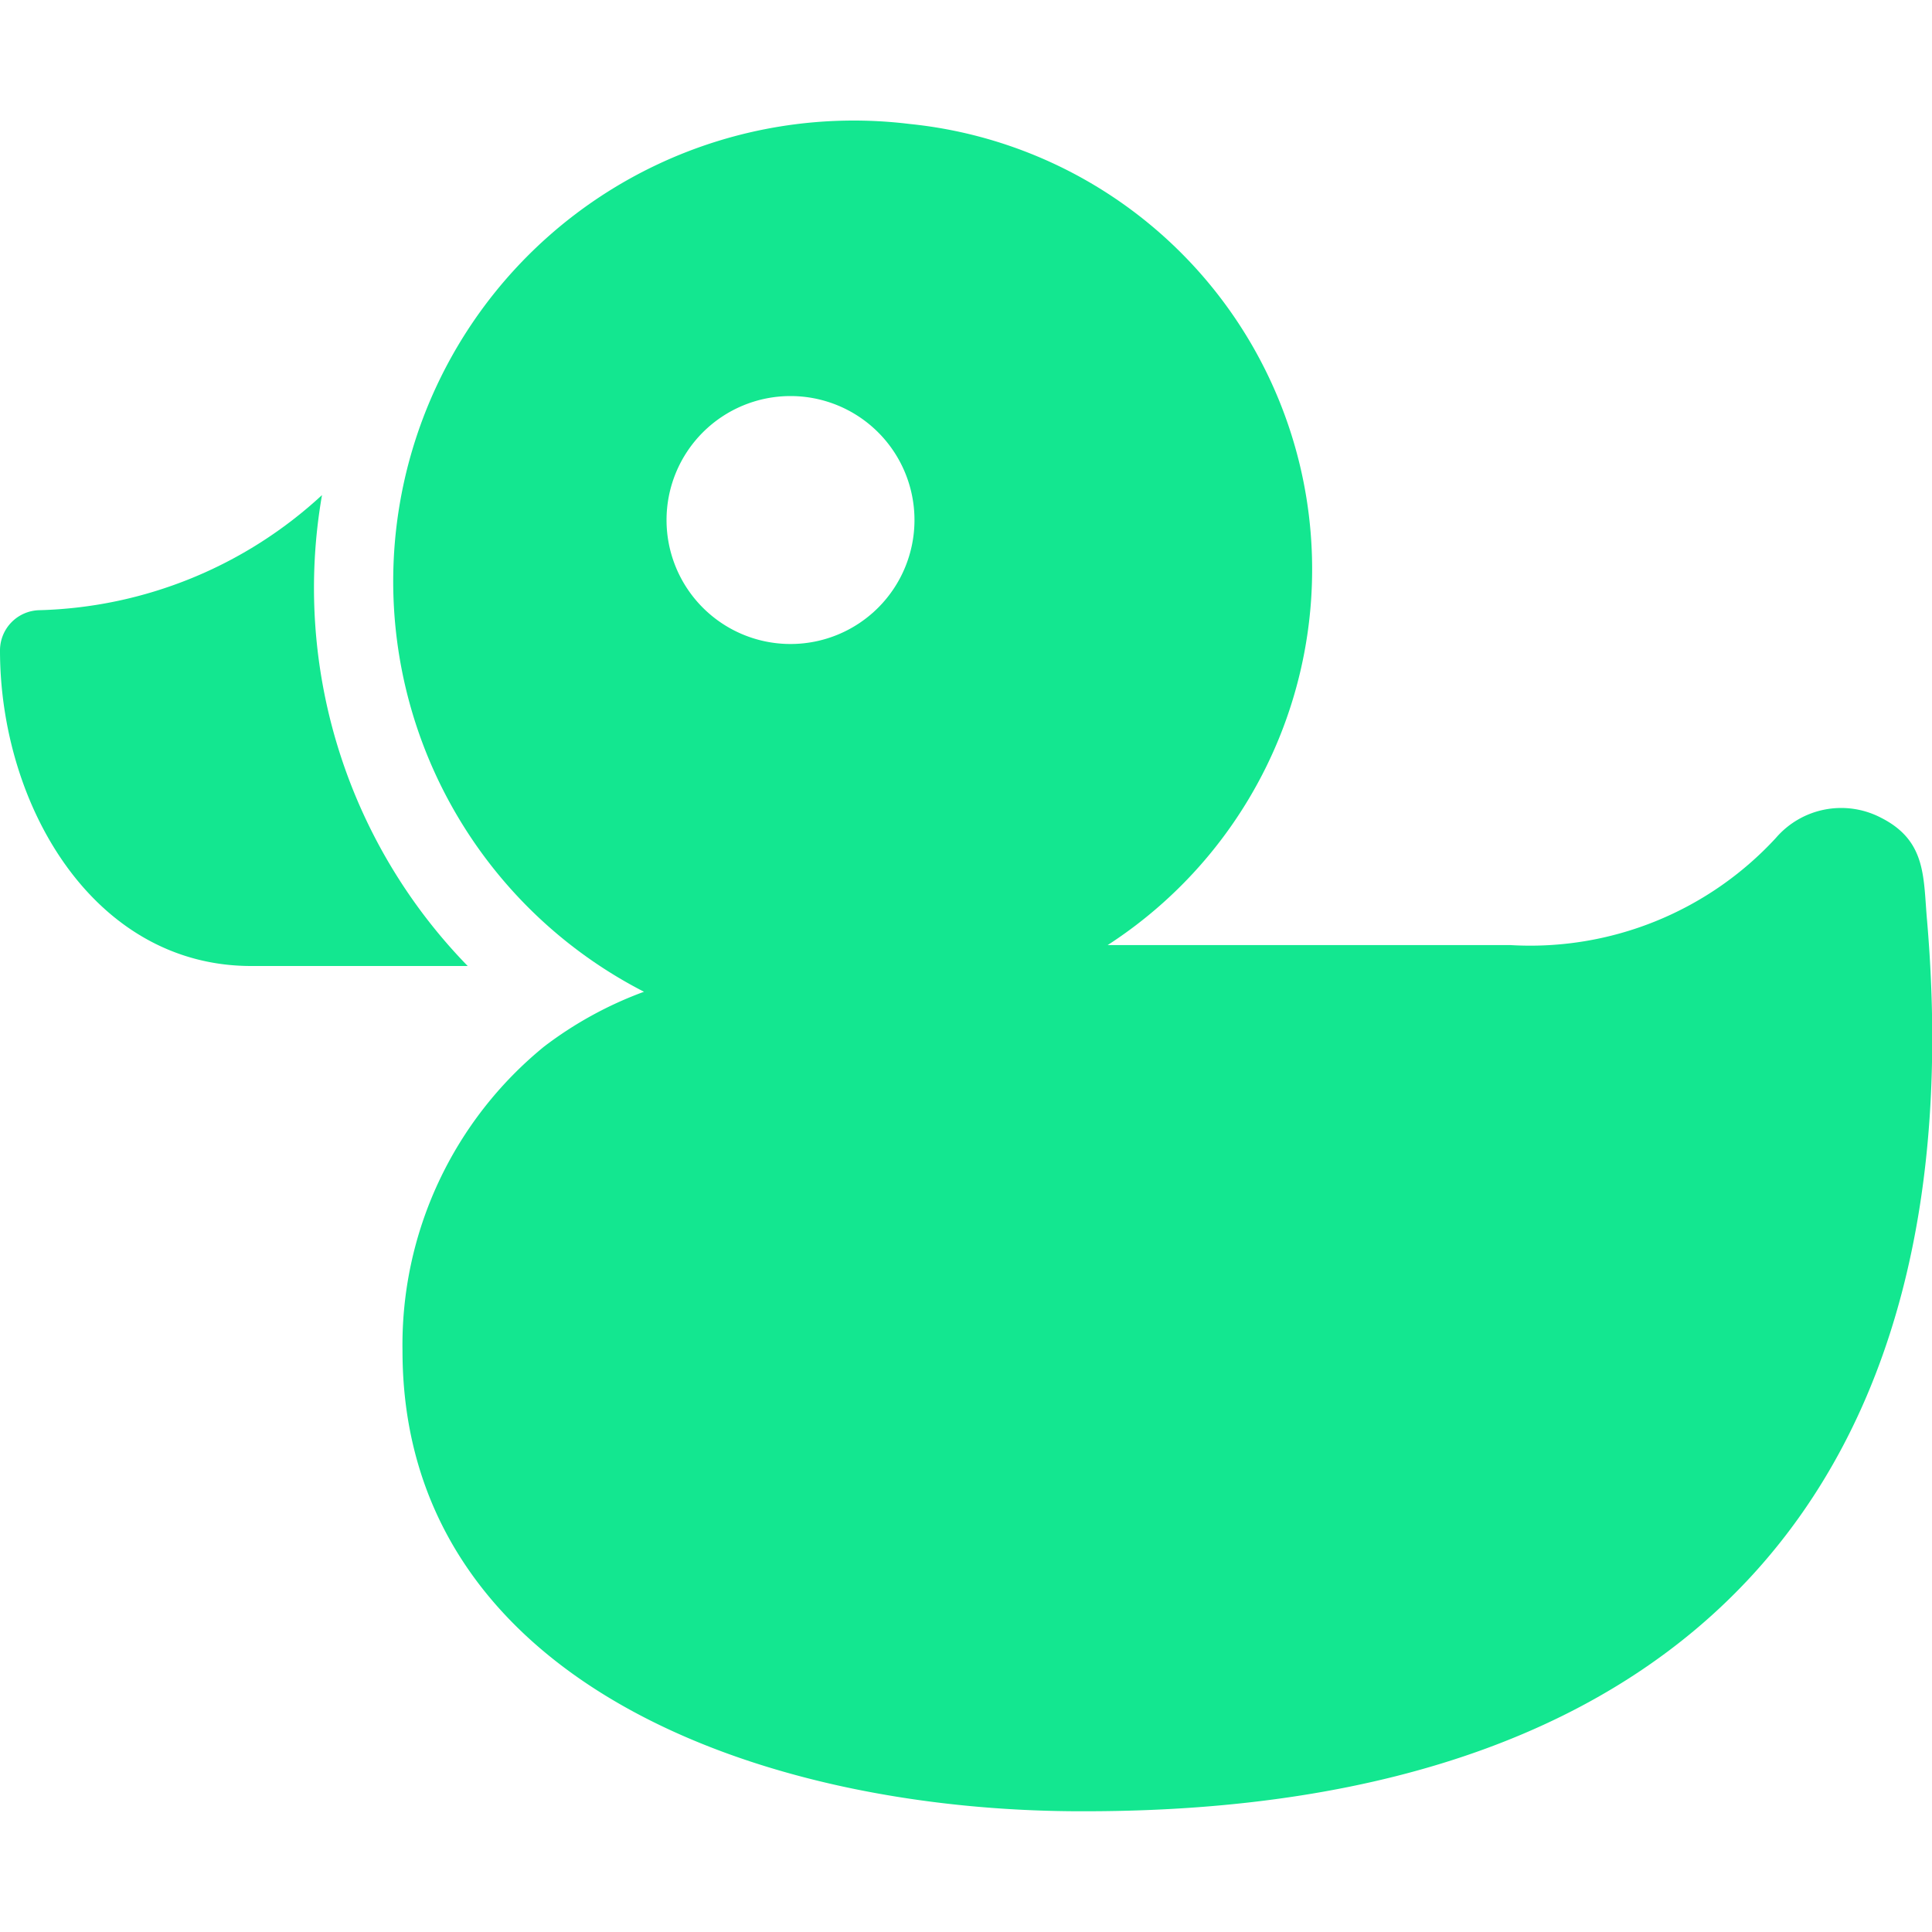 <svg xmlns="http://www.w3.org/2000/svg" viewBox="0 0 24 24" height="24" width="24" id="Baby-Family-Toy-Yellow-Duck--Streamline-Ultimate.svg"><desc>Baby Family Toy Yellow Duck Streamline Icon: https://streamlinehq.com</desc><g><path d="M4 6.15A5.38 5.38 0 0 1 0.49 7.58a0.5 0.5 0 0 0 -0.49 0.5C0 10 1.16 12 3.12 12h2.69A6.73 6.73 0 0 1 4 6.15Z" fill="#13e790" stroke-width="1"></path><path d="M23.94 11.45c-0.05 -0.54 0 -1 -0.57 -1.29a1.07 1.07 0 0 0 -1.31 0.25 4.15 4.15 0 0 1 -3.3 1.33h-5a5.56 5.56 0 0 0 -2.46 -10.2 5.72 5.72 0 0 0 -5.51 2.59A5.73 5.73 0 0 0 8 12.32a4.74 4.74 0 0 0 -1.24 0.68A4.78 4.78 0 0 0 5 16.78c0 4.09 4.42 5.74 8.51 5.72 7.59 -0.01 11.01 -4.19 10.43 -11.05ZM9.82 8a1.54 1.54 0 1 1 1.54 -1.54A1.54 1.54 0 0 1 9.82 8Z" fill="#13e790" stroke-width="1"></path></g></svg>